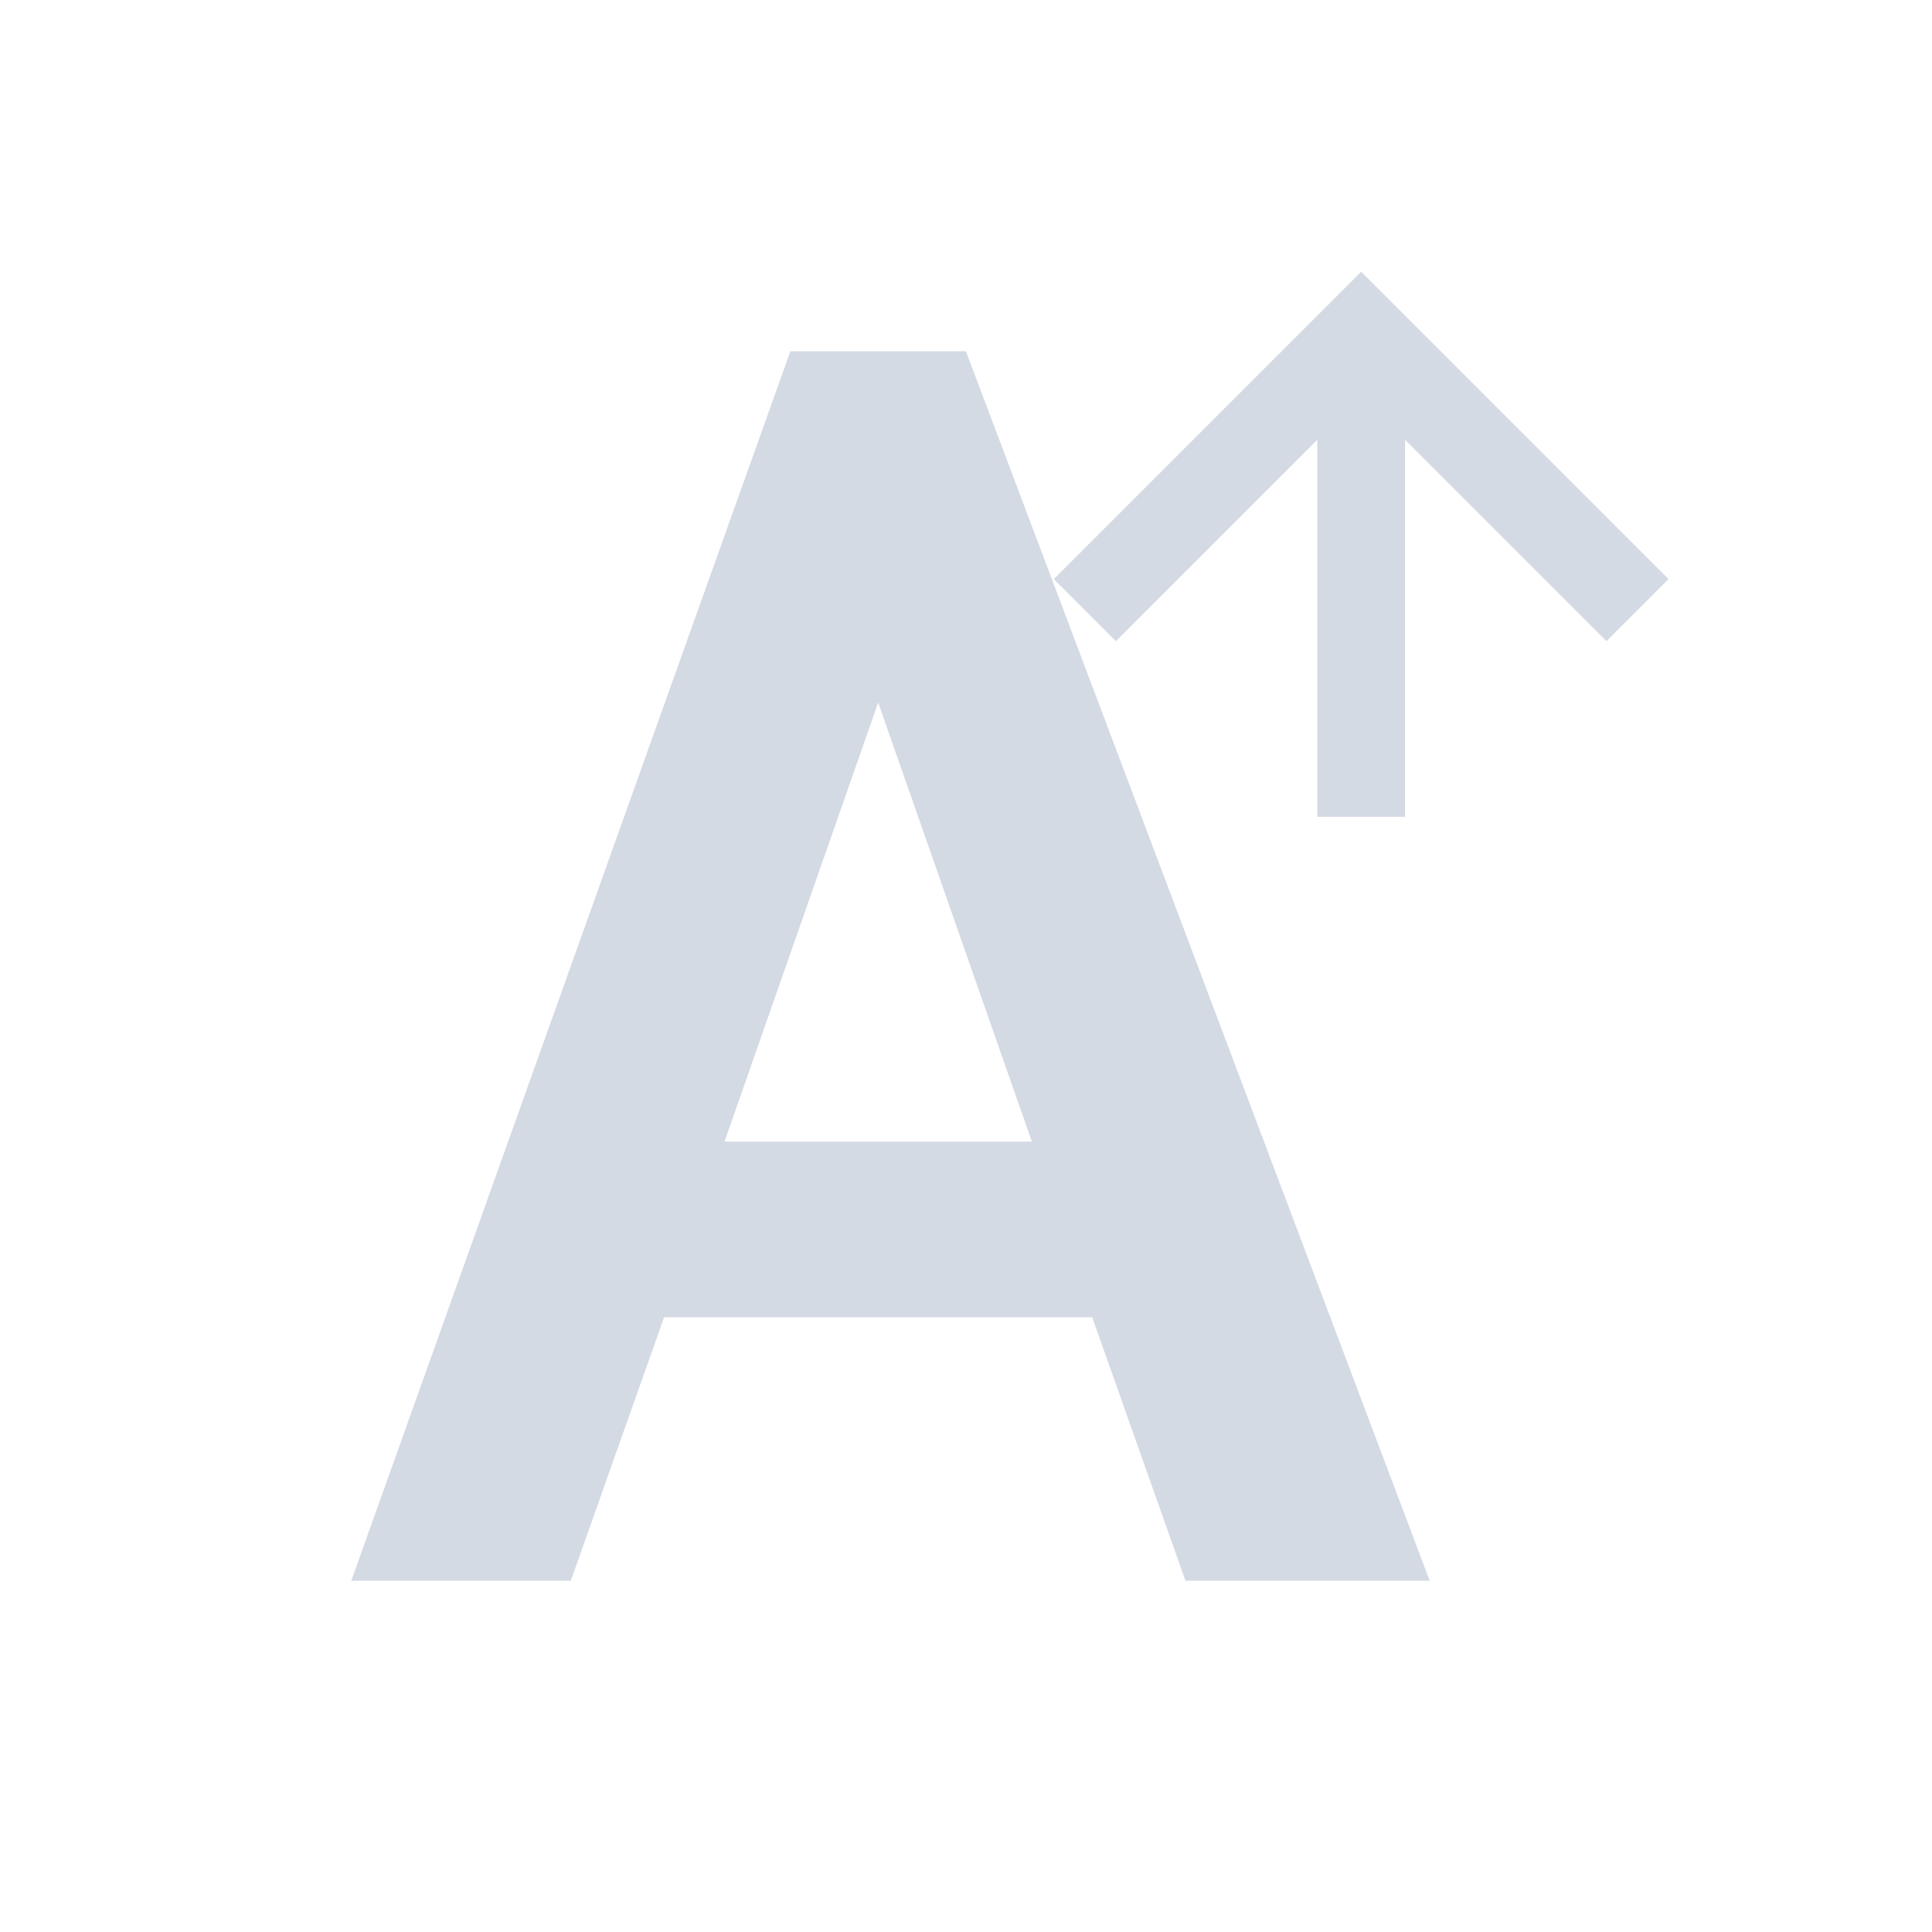<svg height="22" viewBox="0 0 22 22" width="22" xmlns="http://www.w3.org/2000/svg"><path d="m12.5.094-.207.207-3.293 3.293.707.707 2.293-2.293v4.293h1v-4.293l2.293 2.293.707-.707-3.293-3.293zm-6.5.906-5 14h2.5l1.062-3h4.875l1.062 3h2.781l-5.281-14zm1 4 1.75 5h-3.5z" fill="#d3dae3" transform="translate(3 3)"/></svg>